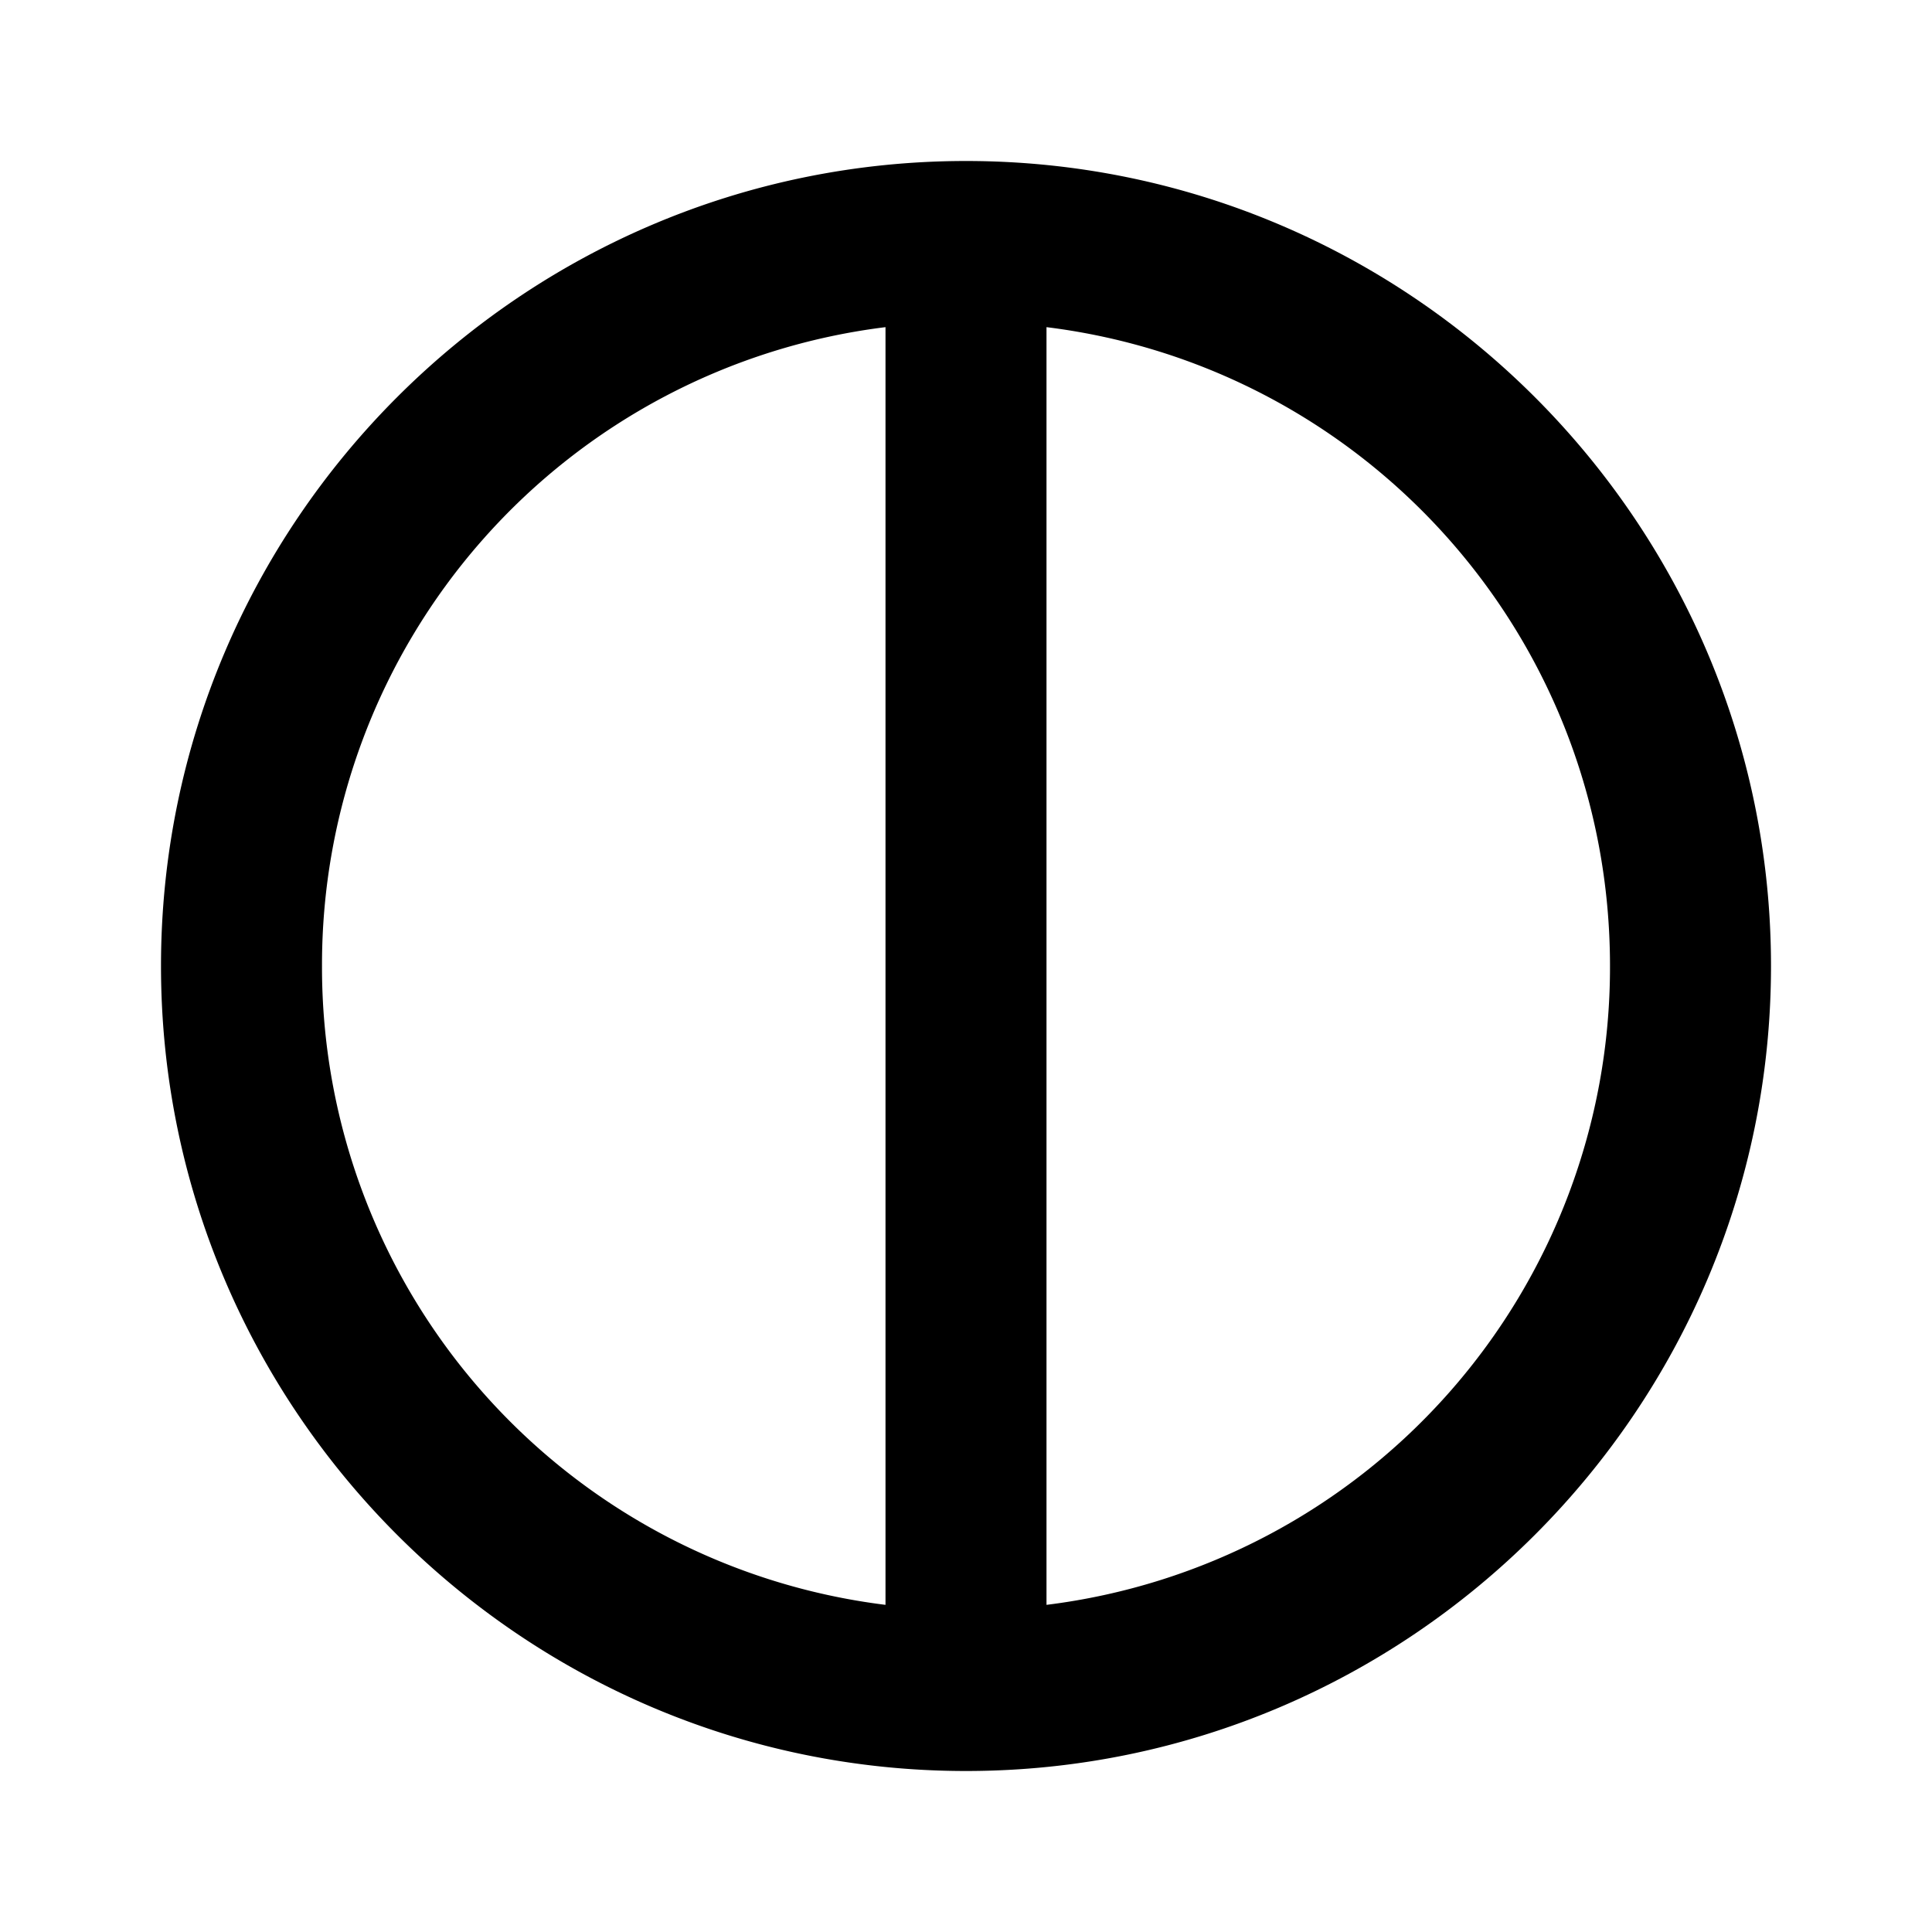 <svg xmlns="http://www.w3.org/2000/svg" width="24" height="24" viewBox="0 0 24 24"><path d="M12 2C6.489 2 2 6.489 2 12s4.489 10 10 10 10-4.489 10-10S17.511 2 12 2zm-1 2.064v15.872A7.98 7.98 0 0 1 4 12a7.98 7.98 0 0 1 7-7.936zm2 0c3.955.49 7 3.845 7 7.936a7.98 7.98 0 0 1-7 7.936z"/></svg>
